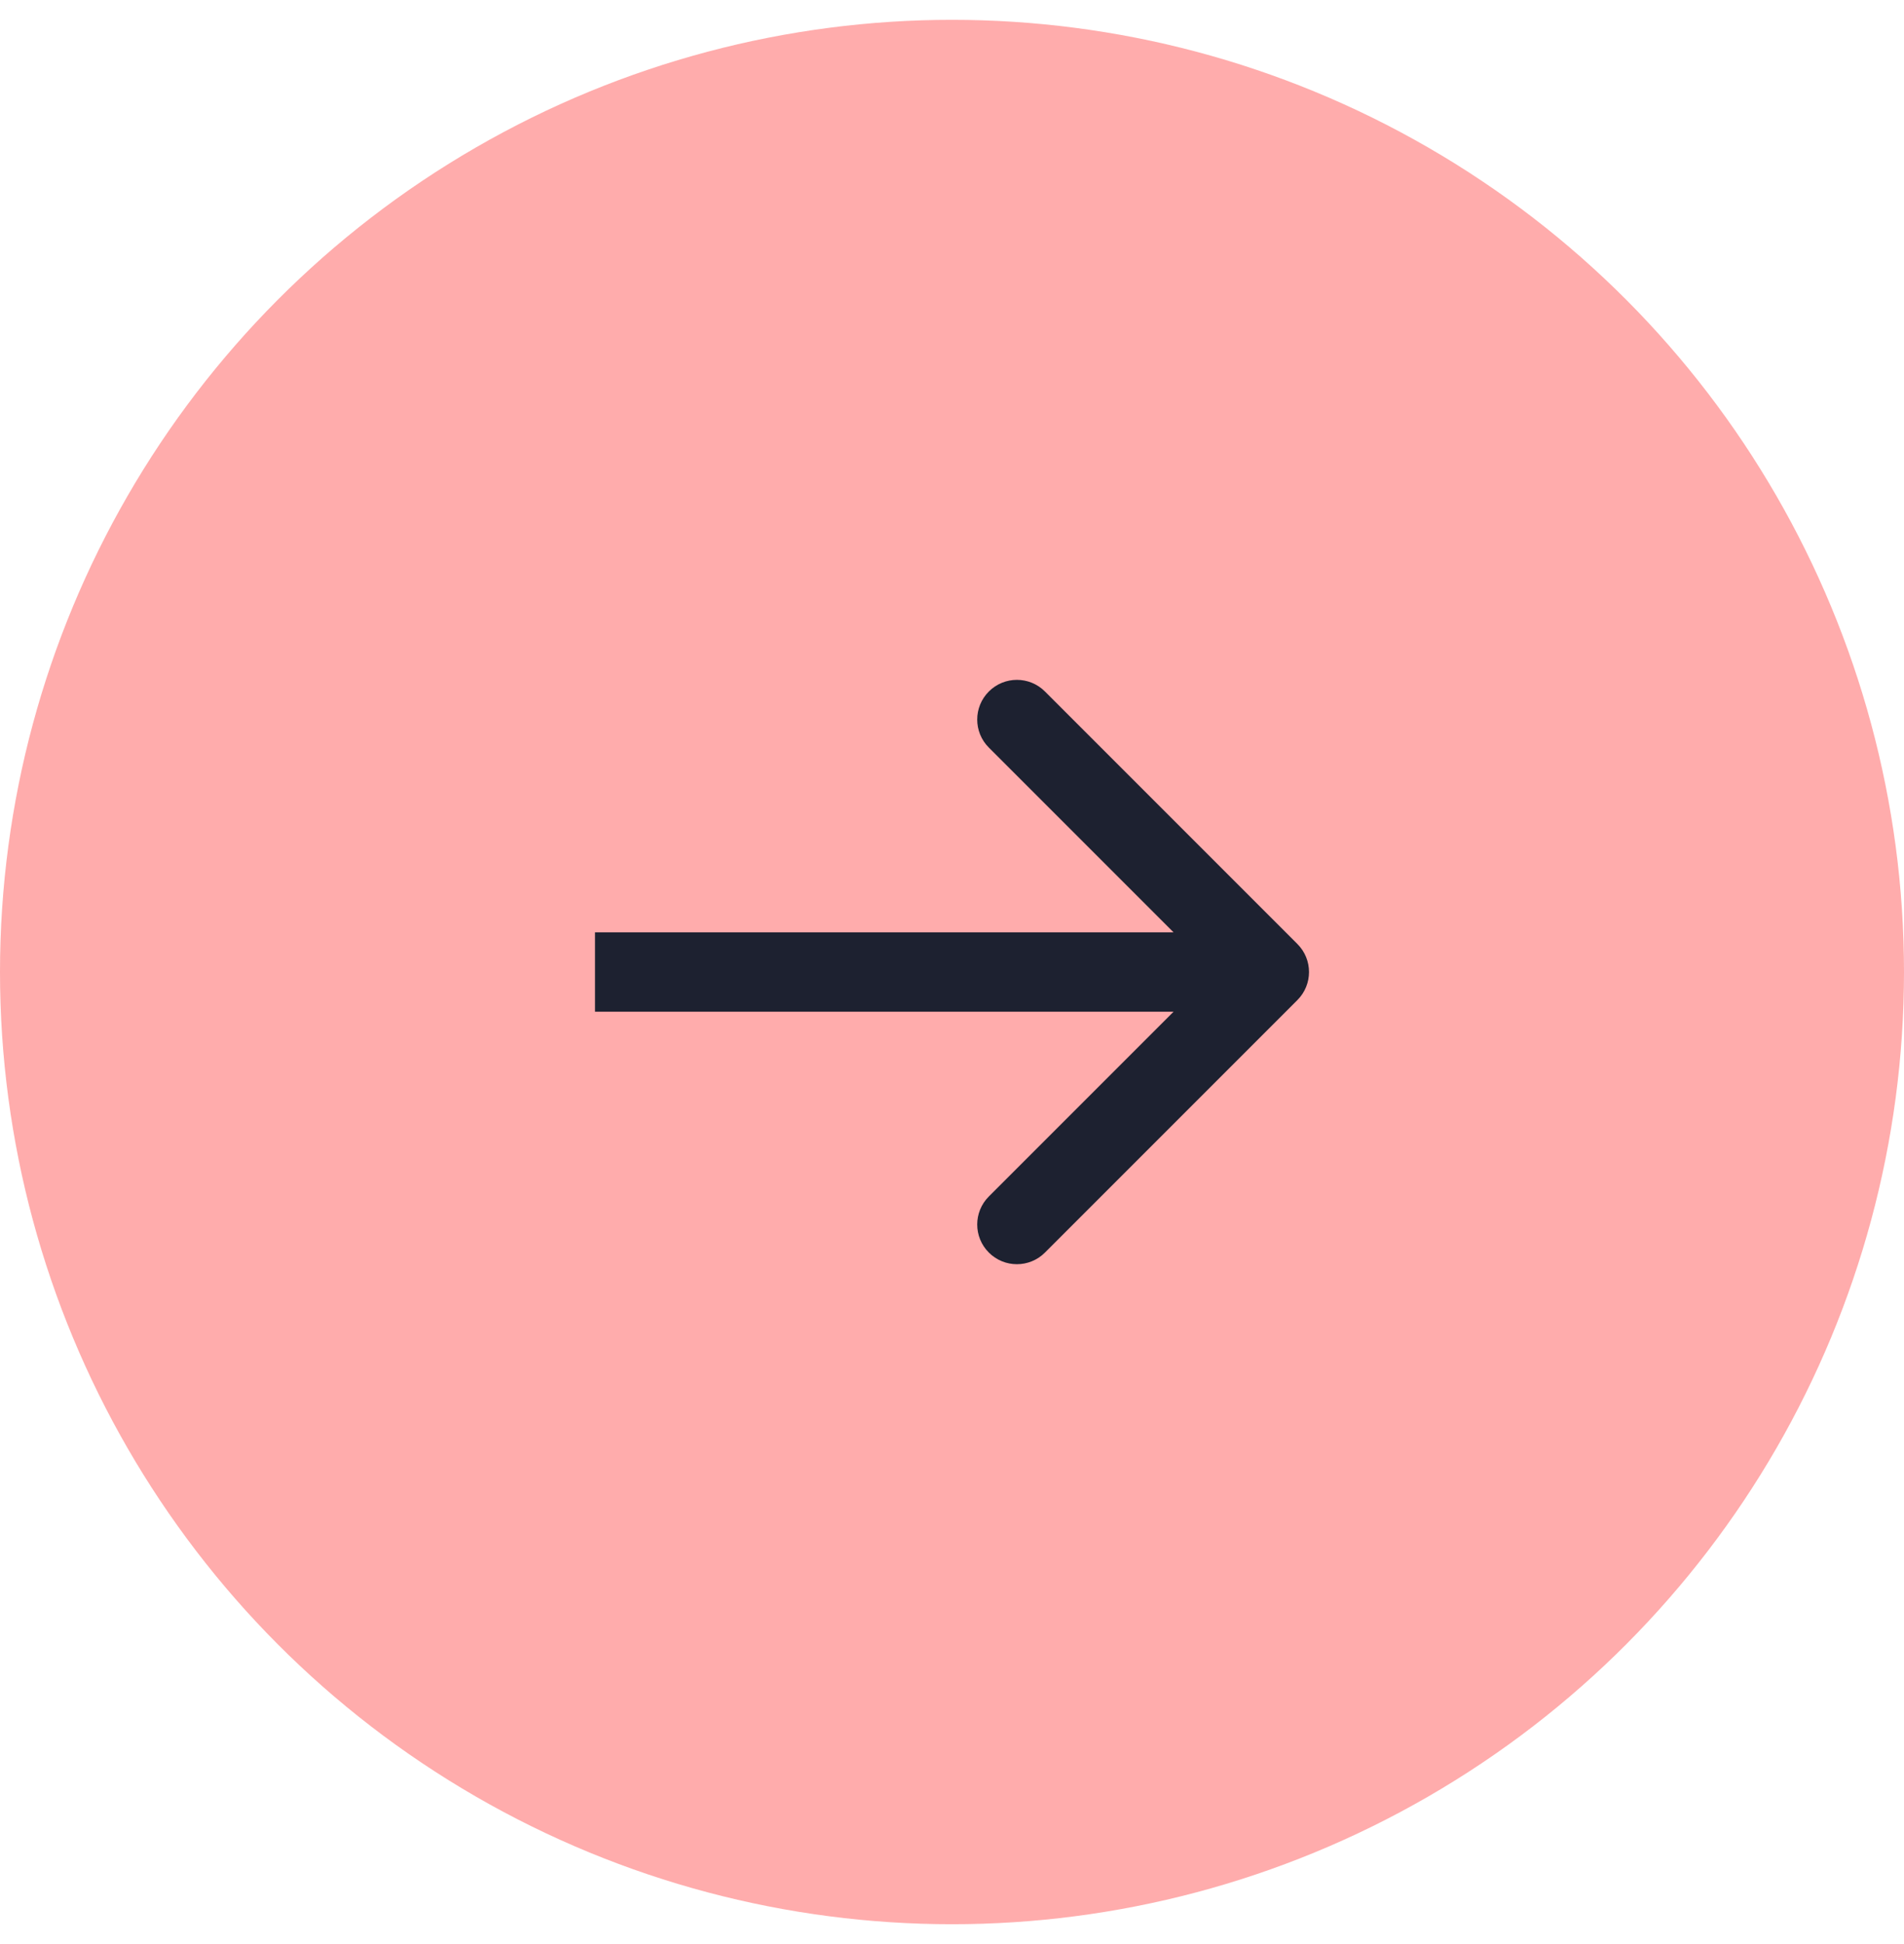 <svg width="48" height="49" viewBox="0 0 48 49" fill="none" xmlns="http://www.w3.org/2000/svg">
<circle cx="24" cy="24.5" r="24" fill="#FFACAC"/>
<path d="M32.707 25.207C33.098 24.817 33.098 24.183 32.707 23.793L26.343 17.429C25.953 17.038 25.32 17.038 24.929 17.429C24.538 17.82 24.538 18.453 24.929 18.843L30.586 24.5L24.929 30.157C24.538 30.547 24.538 31.18 24.929 31.571C25.32 31.962 25.953 31.962 26.343 31.571L32.707 25.207ZM15 25.5H32V23.5H15V25.5Z" fill="#1D2130"/>
</svg>

